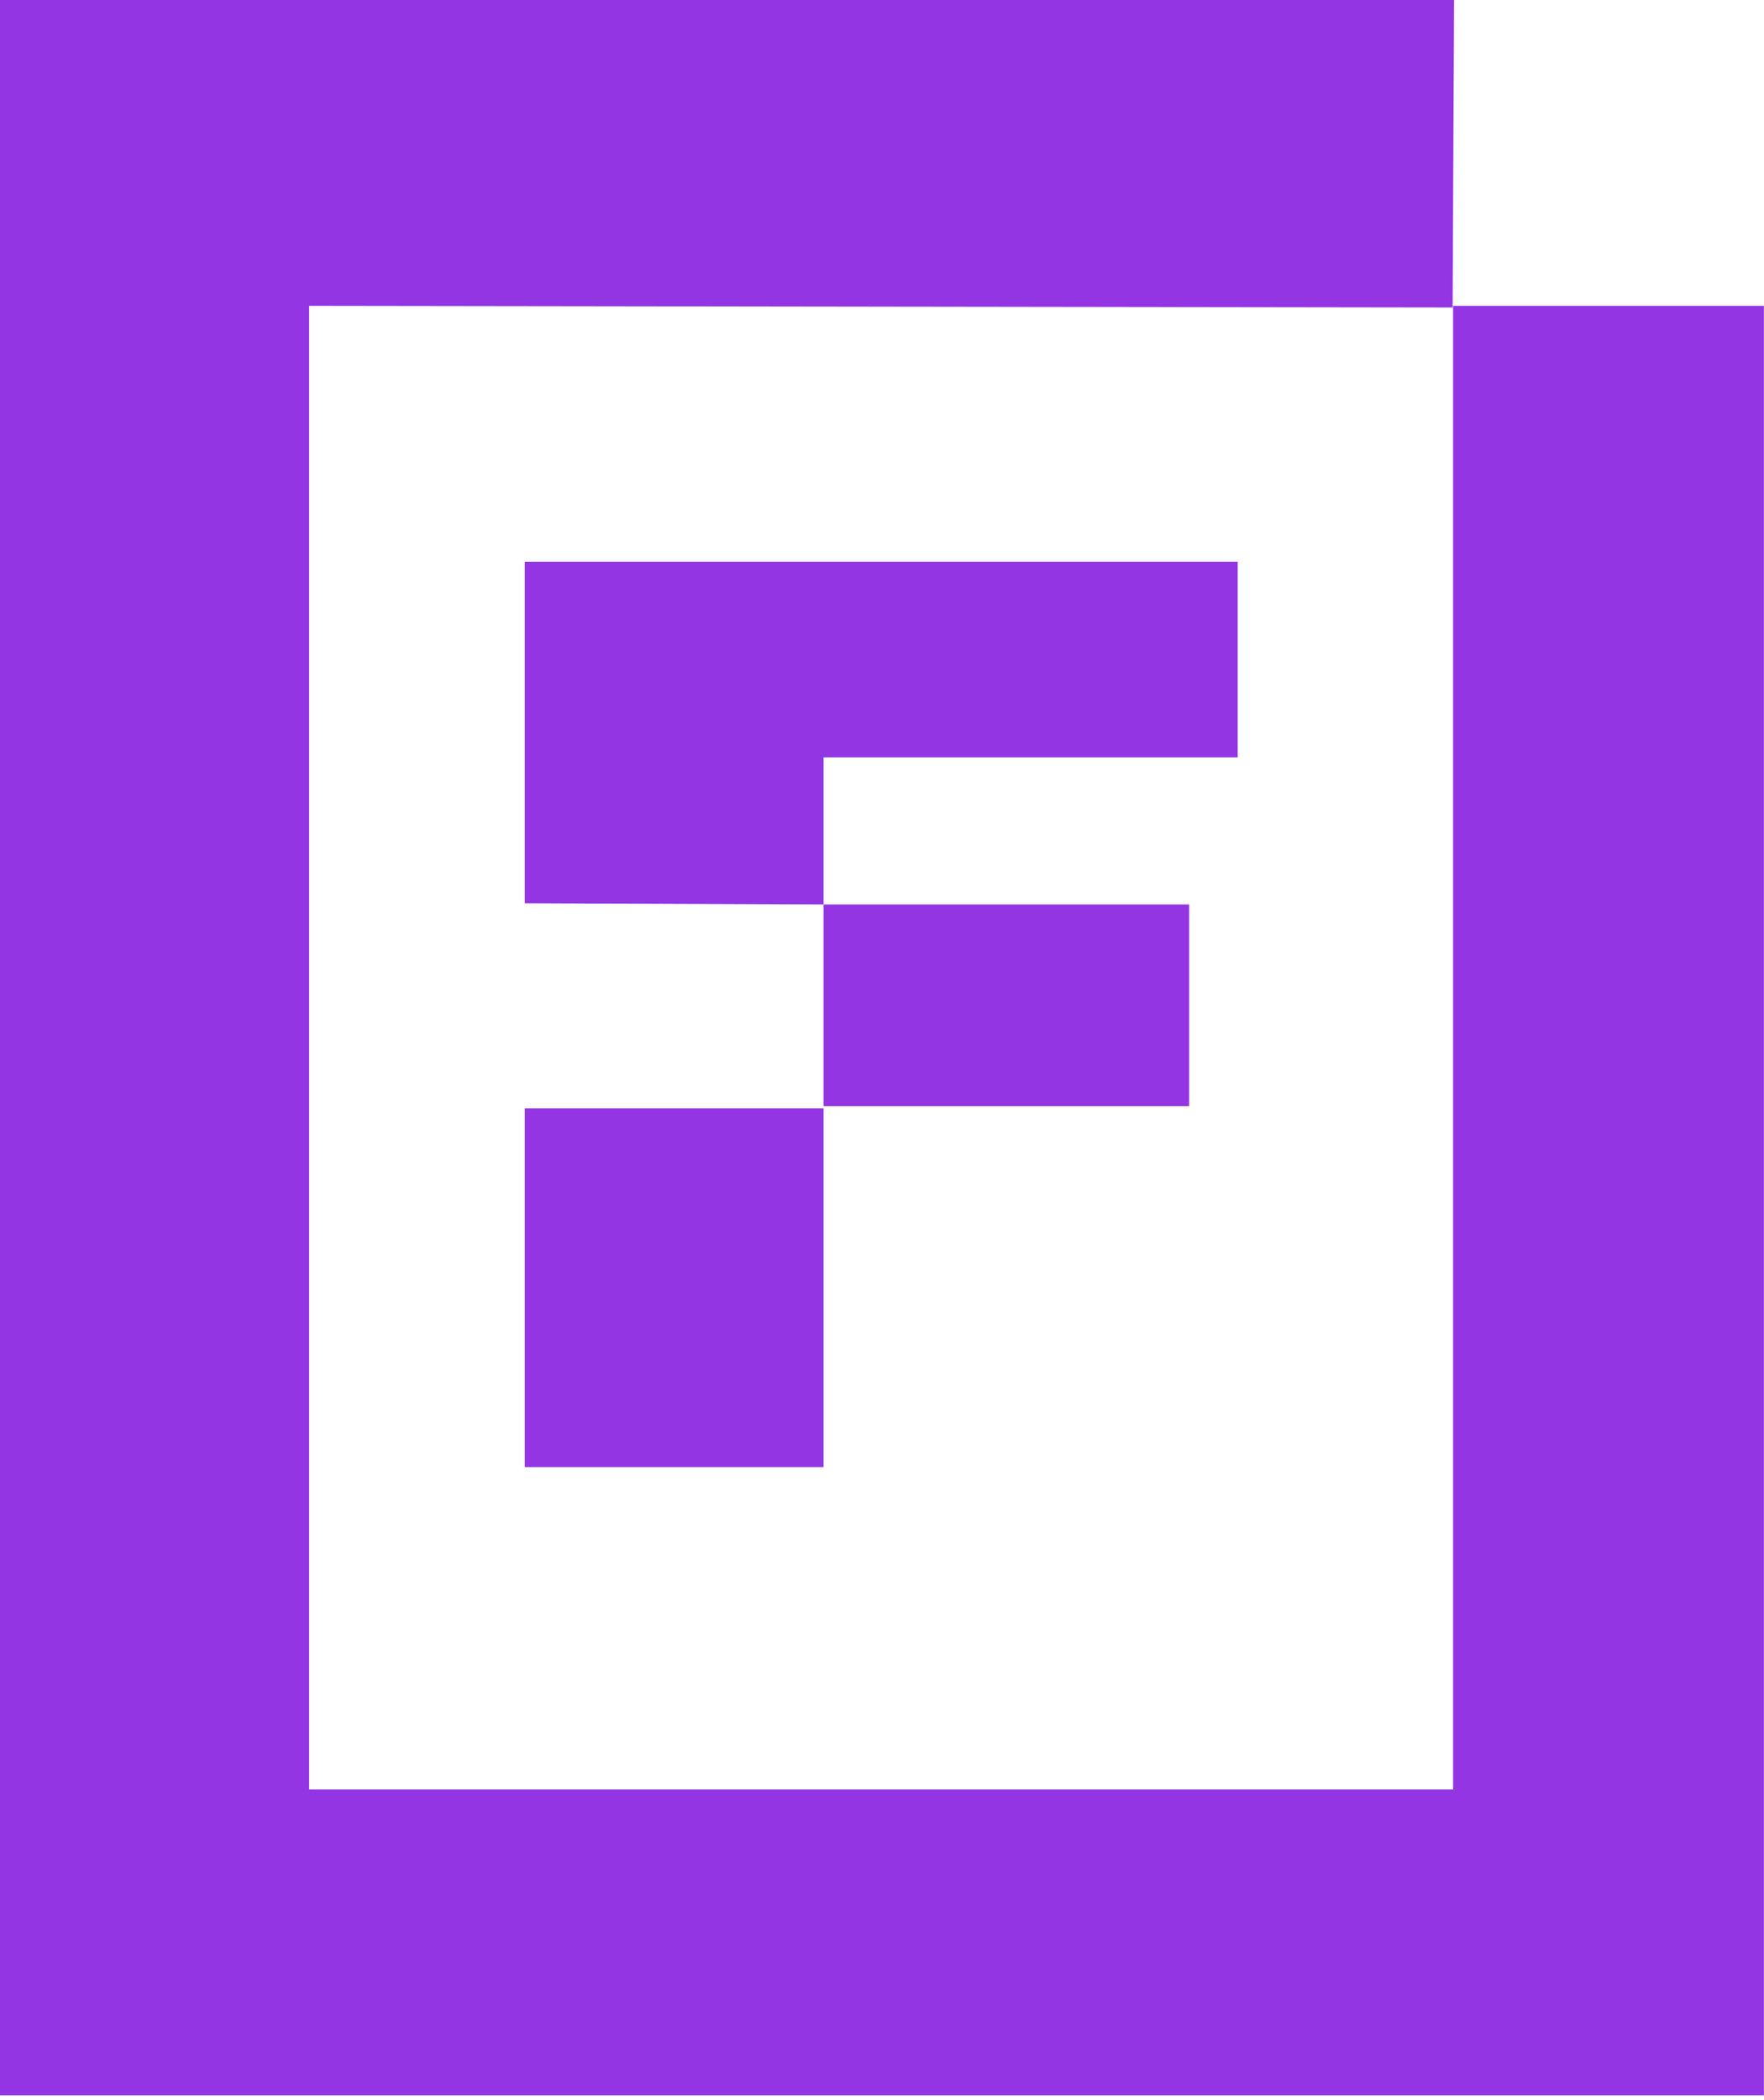 <svg width="100" height="119" viewBox="0 0 100 119" fill="none" xmlns="http://www.w3.org/2000/svg">
<path d="M46.69 62.685V83.138H29.749V62.806H46.69" fill="#9335E2"/>
<path d="M46.69 51.252L29.749 51.185V31.832H70.164V42.916H46.69V51.252Z" fill="#9335E2"/>
<path d="M46.69 51.252H67.413V62.685H46.69V56.386V51.252Z" fill="#9335E2"/>
<path d="M17.524 17.33V101.406H82.375V17.33H99.994V118.735H0V0H82.43L82.348 17.424L17.524 17.33Z" fill="#9335E2"/>
</svg>
